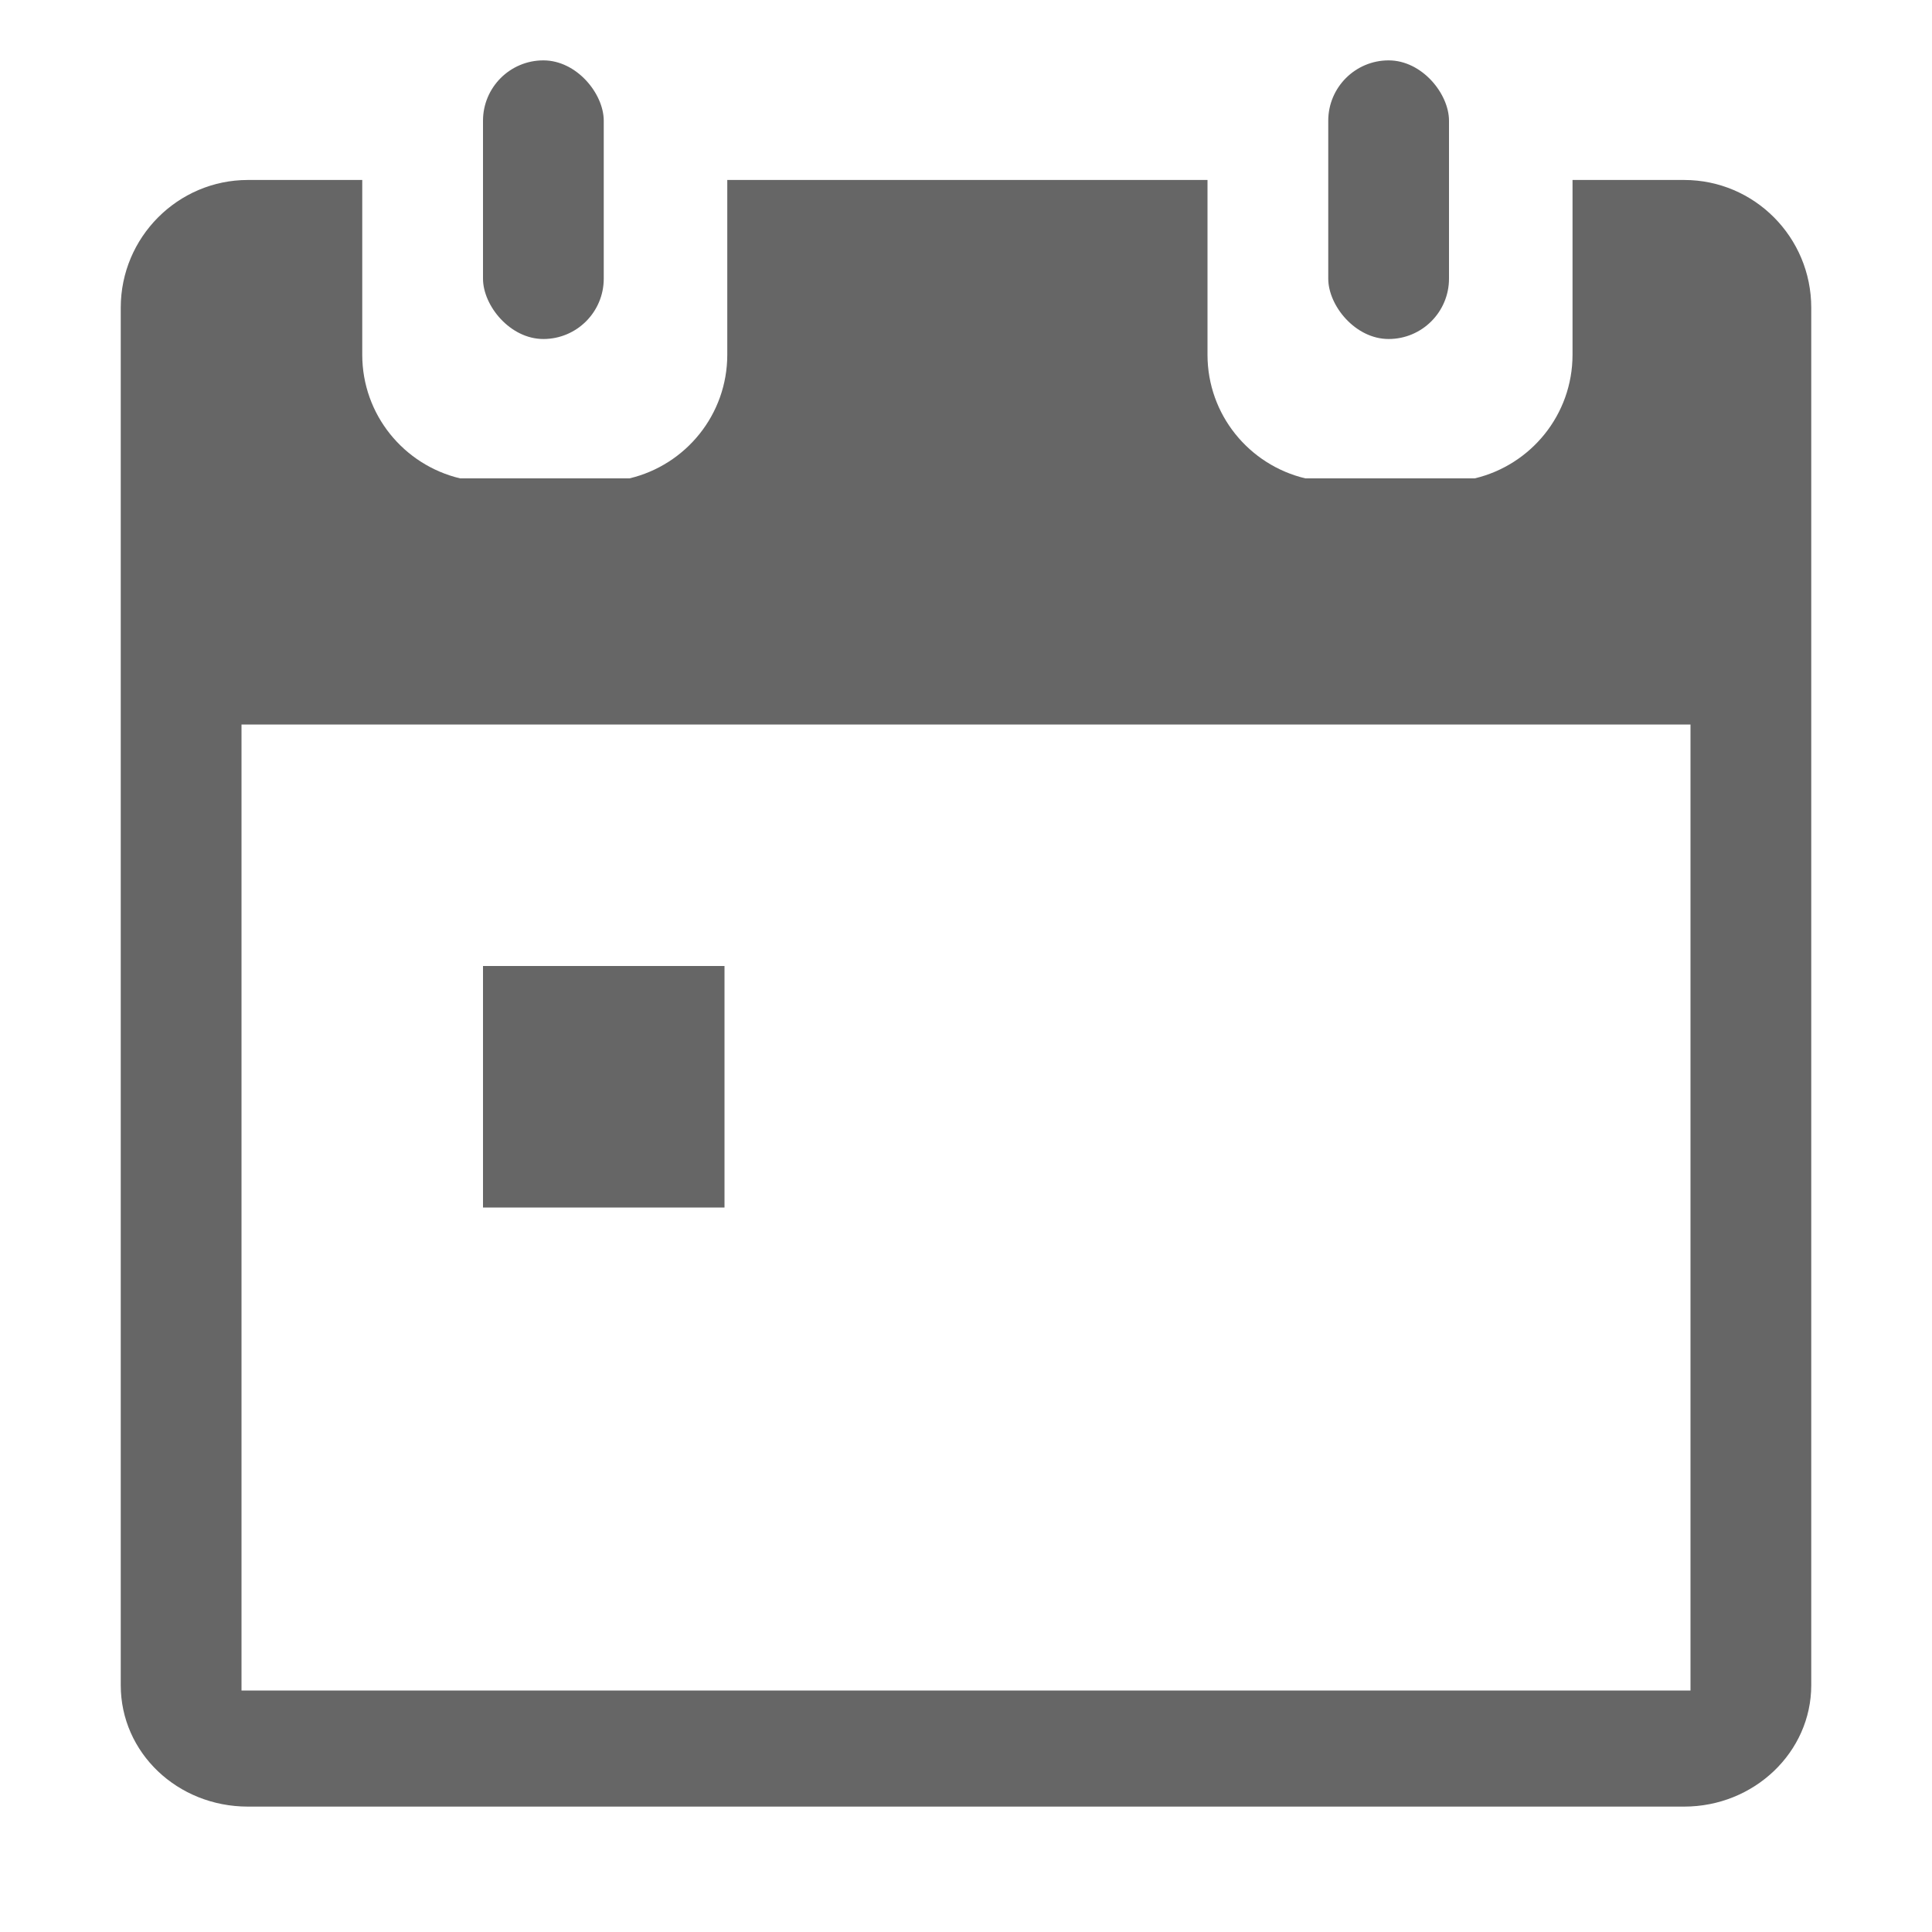 <?xml version="1.0" encoding="UTF-8"?>
<svg width="32px" height="32px" viewBox="0 0 32 32" version="1.1" xmlns="http://www.w3.org/2000/svg">
    <!-- Generator: Sketch 41 (35326) - http://www.bohemiancoding.com/sketch -->
    <title>calendar</title>
    <desc>Created with Sketch.</desc>
    <defs></defs>
    <g id="Átomos" stroke="none" stroke-width="1" fill="none" fill-rule="evenodd">
        <g id="Iconos" transform="translate(-510, -3475)" fill="#666666">
            <g id="ico_calendar_pixel-perfect" transform="translate(510, 3475)">
                <path d="M30,9.962 L30,5.096 C30,3.929 29.058,2.981 27.895,2.981 L4.105,2.981 C2.948,2.981 2,3.928 2,5.096 L2,9.962 L2,27.912 C2,29.033 2.942,29.923 4.105,29.923 L27.895,29.923 C29.052,29.923 30,29.023 30,27.912 L30,9.962 Z M10.428,7.923 C11.358,7.701 12.046,6.868 12.046,5.875 L12.046,2.981 L6,2.981 L6,5.875 C6,6.87 6.69,7.701 7.619,7.923 L10.428,7.923 Z M24.428,7.923 C25.358,7.701 26.046,6.868 26.046,5.875 L26.046,2.981 L20,2.981 L20,5.875 C20,6.87 20.69,7.701 21.619,7.923 L24.428,7.923 Z M4,12 L28,12 L28,28 L4,28 L4,12 Z M8,16 L12,16 L12,20 L8,20 L8,16 Z" id="Combined-Shape"></path>
                <rect id="Rectangle-87-Copy" x="22" y="1" width="2" height="4.615" rx="1"></rect>
                <rect id="Rectangle-87" x="8" y="1" width="2" height="4.615" rx="1"></rect>
            </g>
        </g>
    </g>
</svg>